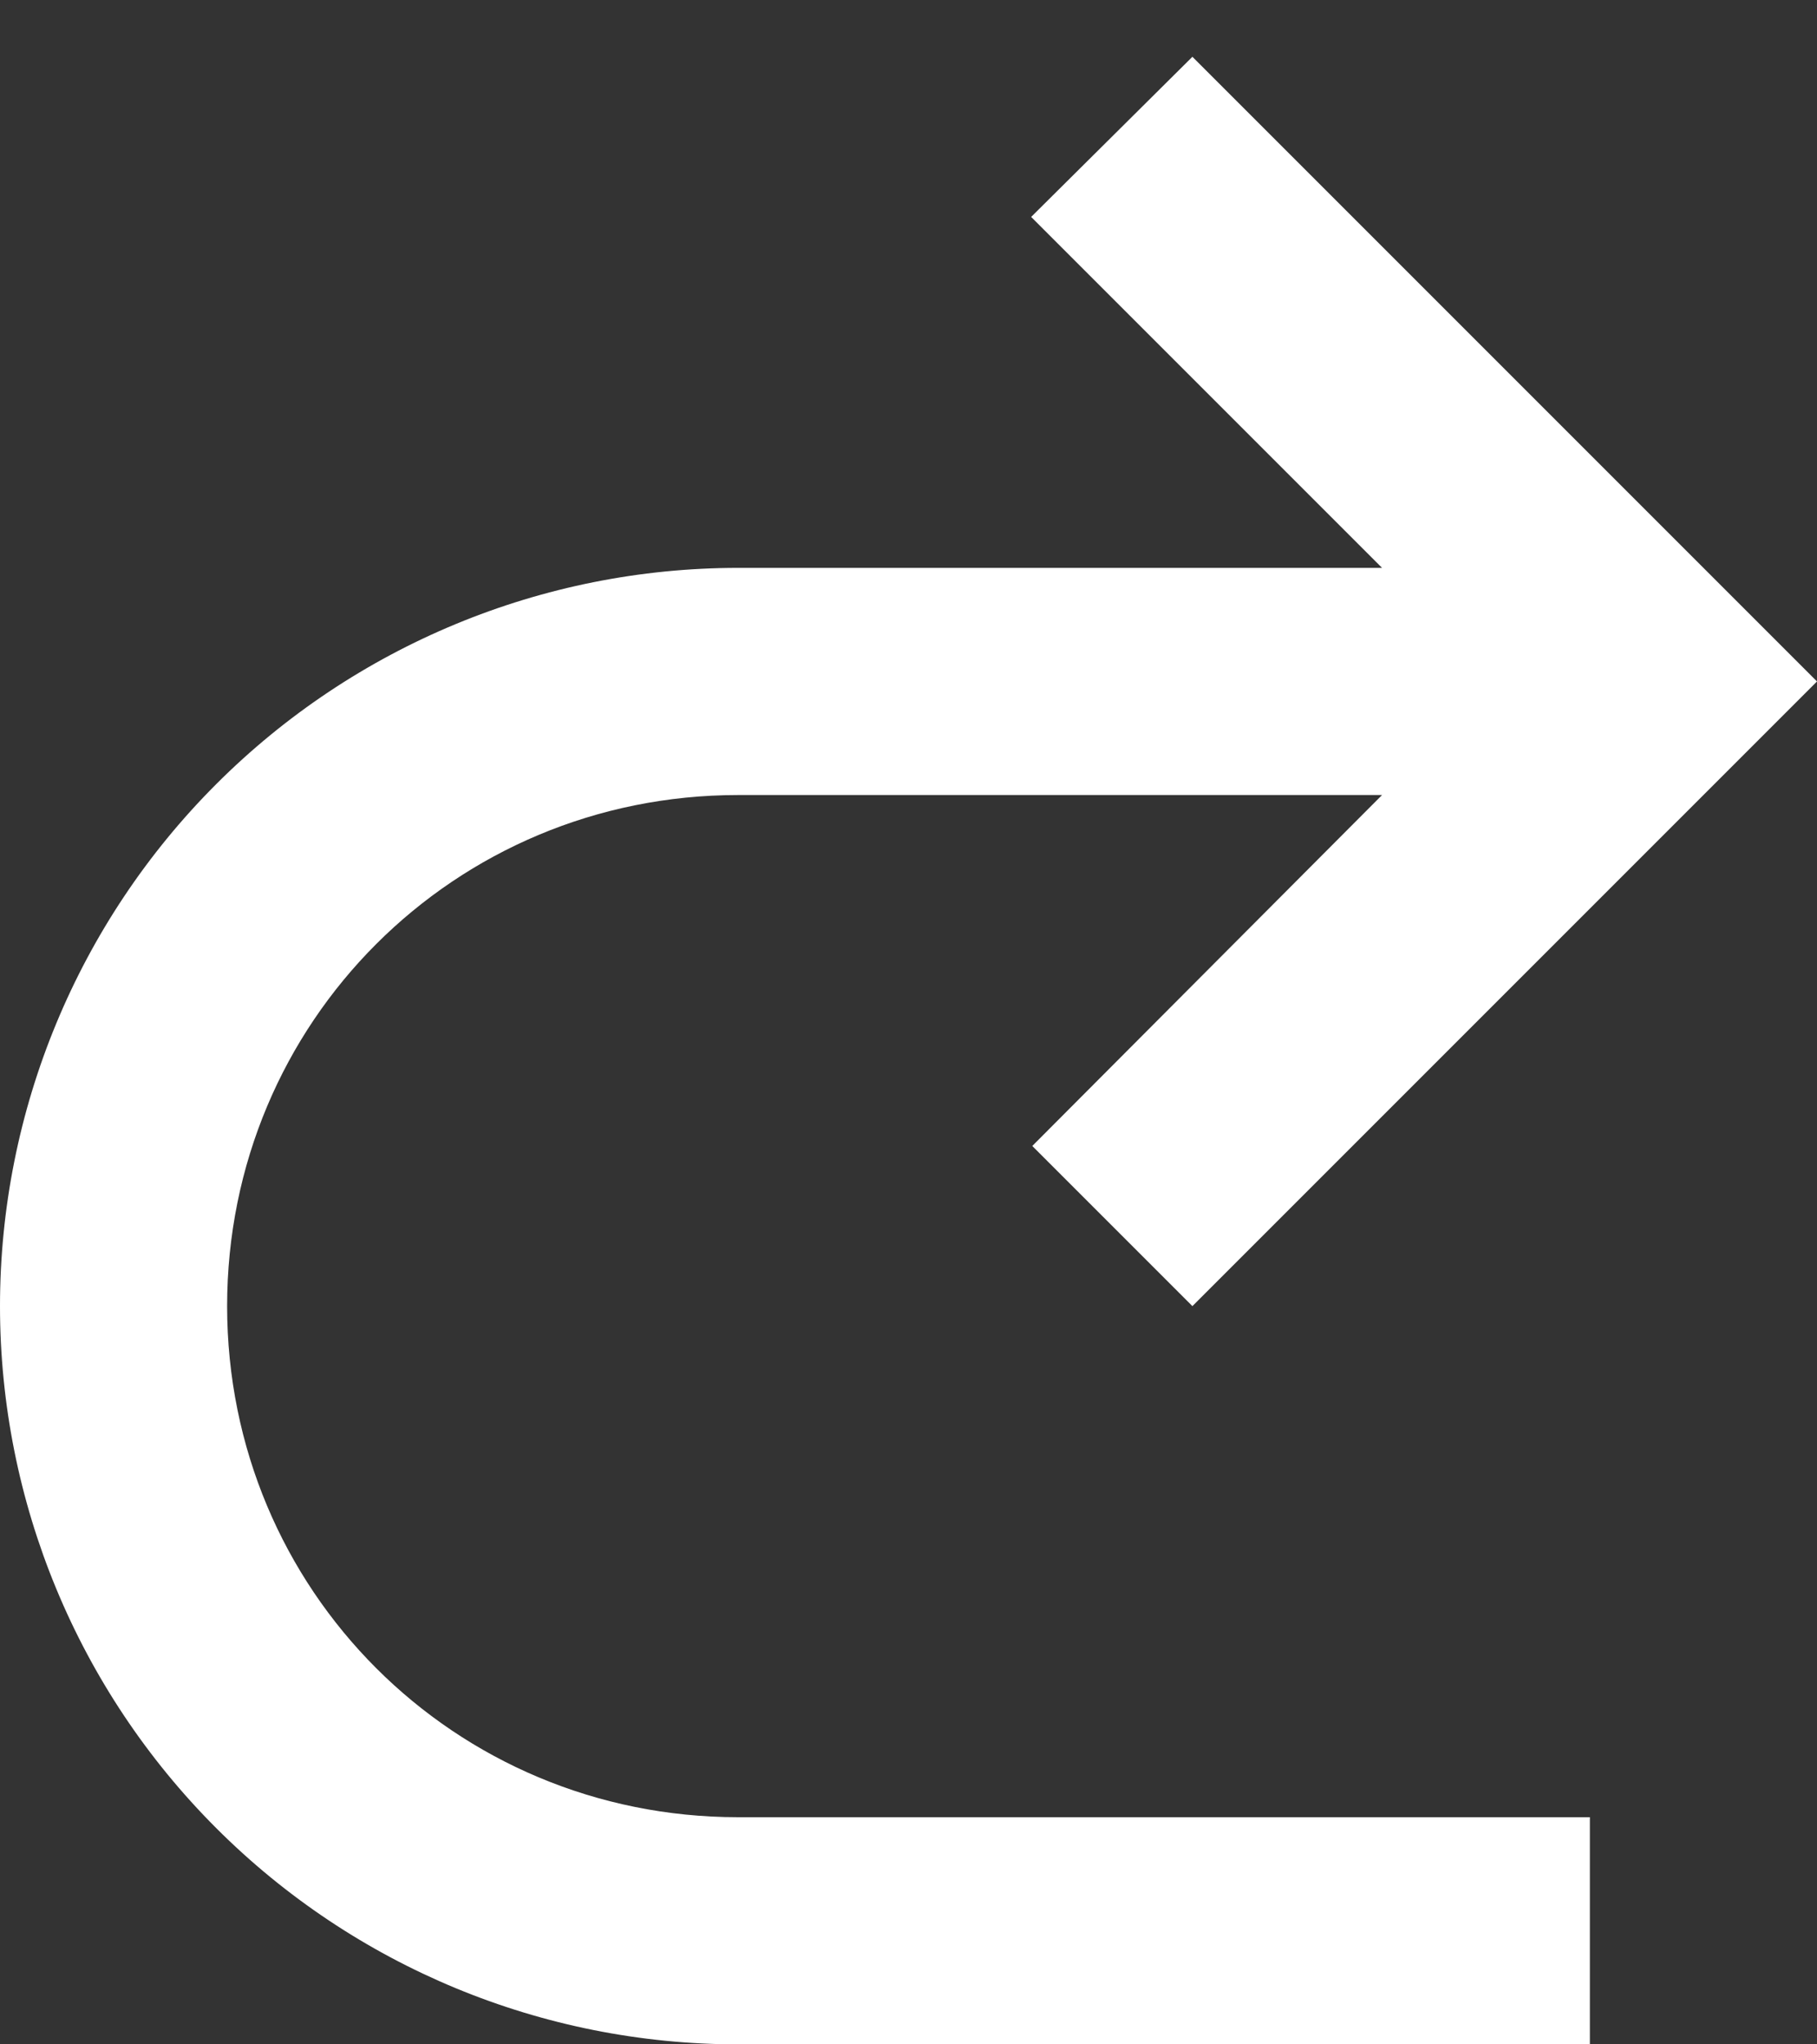 <svg width="16" height="18" viewBox="0 0 16 18" fill="none" xmlns="http://www.w3.org/2000/svg">
<rect x="0" y="0" width="16" height="18" fill="#333333" stroke="none"/>
<path d="M6.5 16H14V18H6.5C4.776 18 3.123 17.315 1.904 16.096C0.685 14.877 0 13.224 0 11.5C0 9.776 0.685 8.123 1.904 6.904C3.123 5.685 4.776 5 6.5 5H12.17L9.08 1.91L10.5 0.5L16 6L10.5 11.5L9.09 10.09L12.17 7H6.5C4 7 2 9 2 11.5C2 14 4 16 6.5 16Z" fill="white"/>
</svg>
